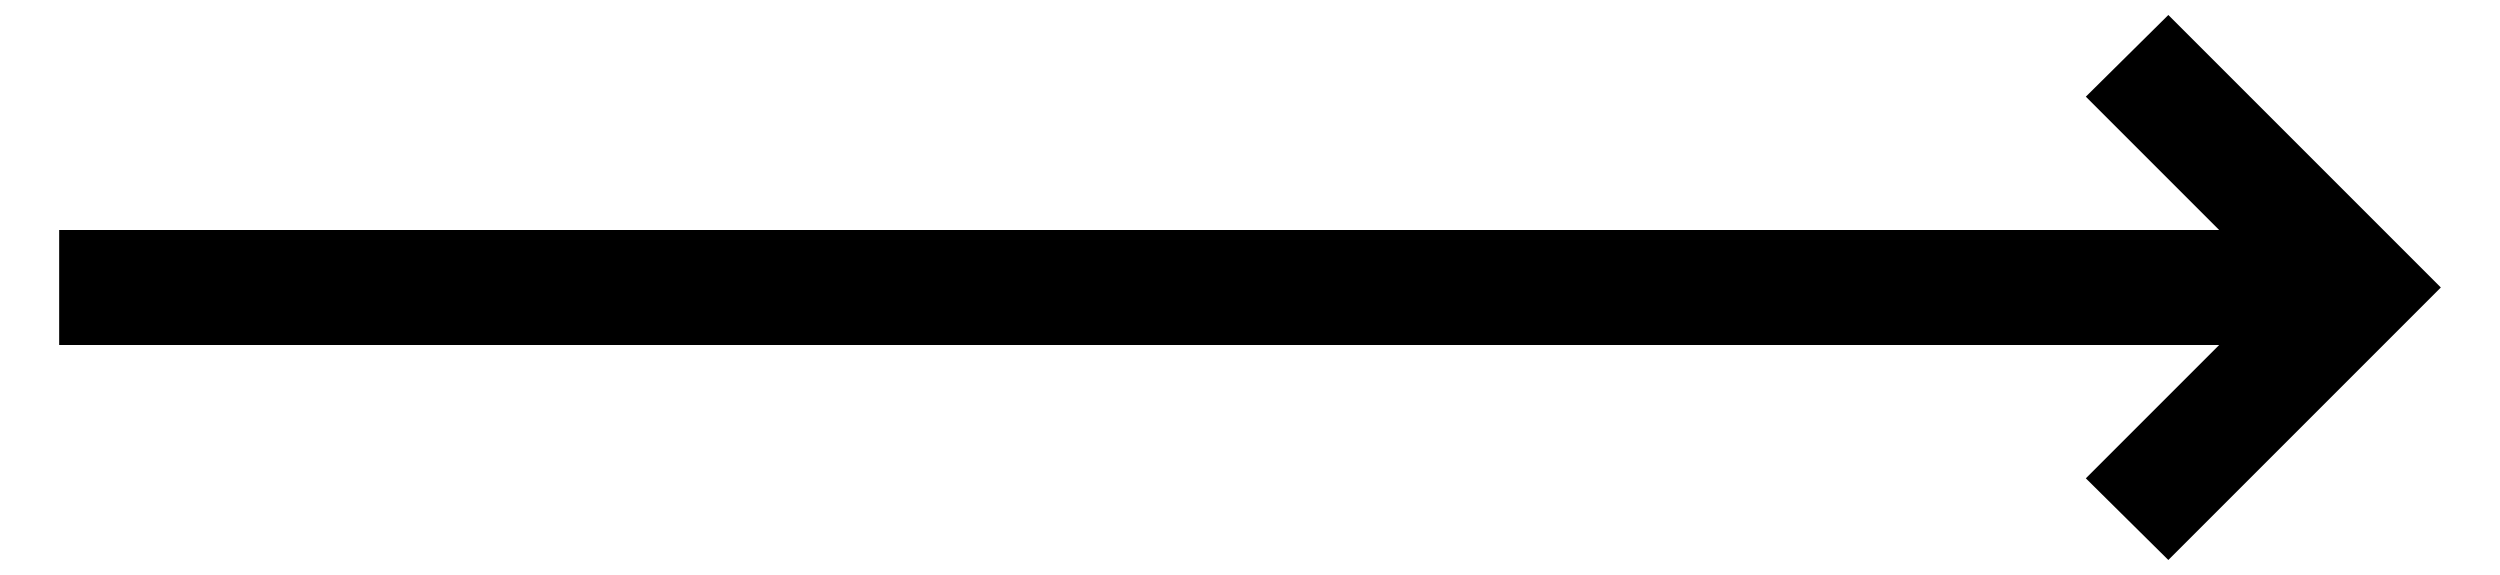 <?xml version="1.0" encoding="utf-8"?>
<!-- Generator: Adobe Illustrator 24.2.1, SVG Export Plug-In . SVG Version: 6.00 Build 0)  -->
<svg version="1.1" id="Layer_1" xmlns="http://www.w3.org/2000/svg" xmlns:xlink="http://www.w3.org/1999/xlink" x="0px" y="0px"
	 viewBox="0 0 300 69" style="enable-background:new 0 0 300 69;" xml:space="preserve">
<polygon points="250.3,11.6 266.3,27.6 7.1,27.6 7.1,41.4 266.3,41.4 250.3,57.4 260.2,67.2 292.9,34.5 260.2,1.8 "/>
</svg>
